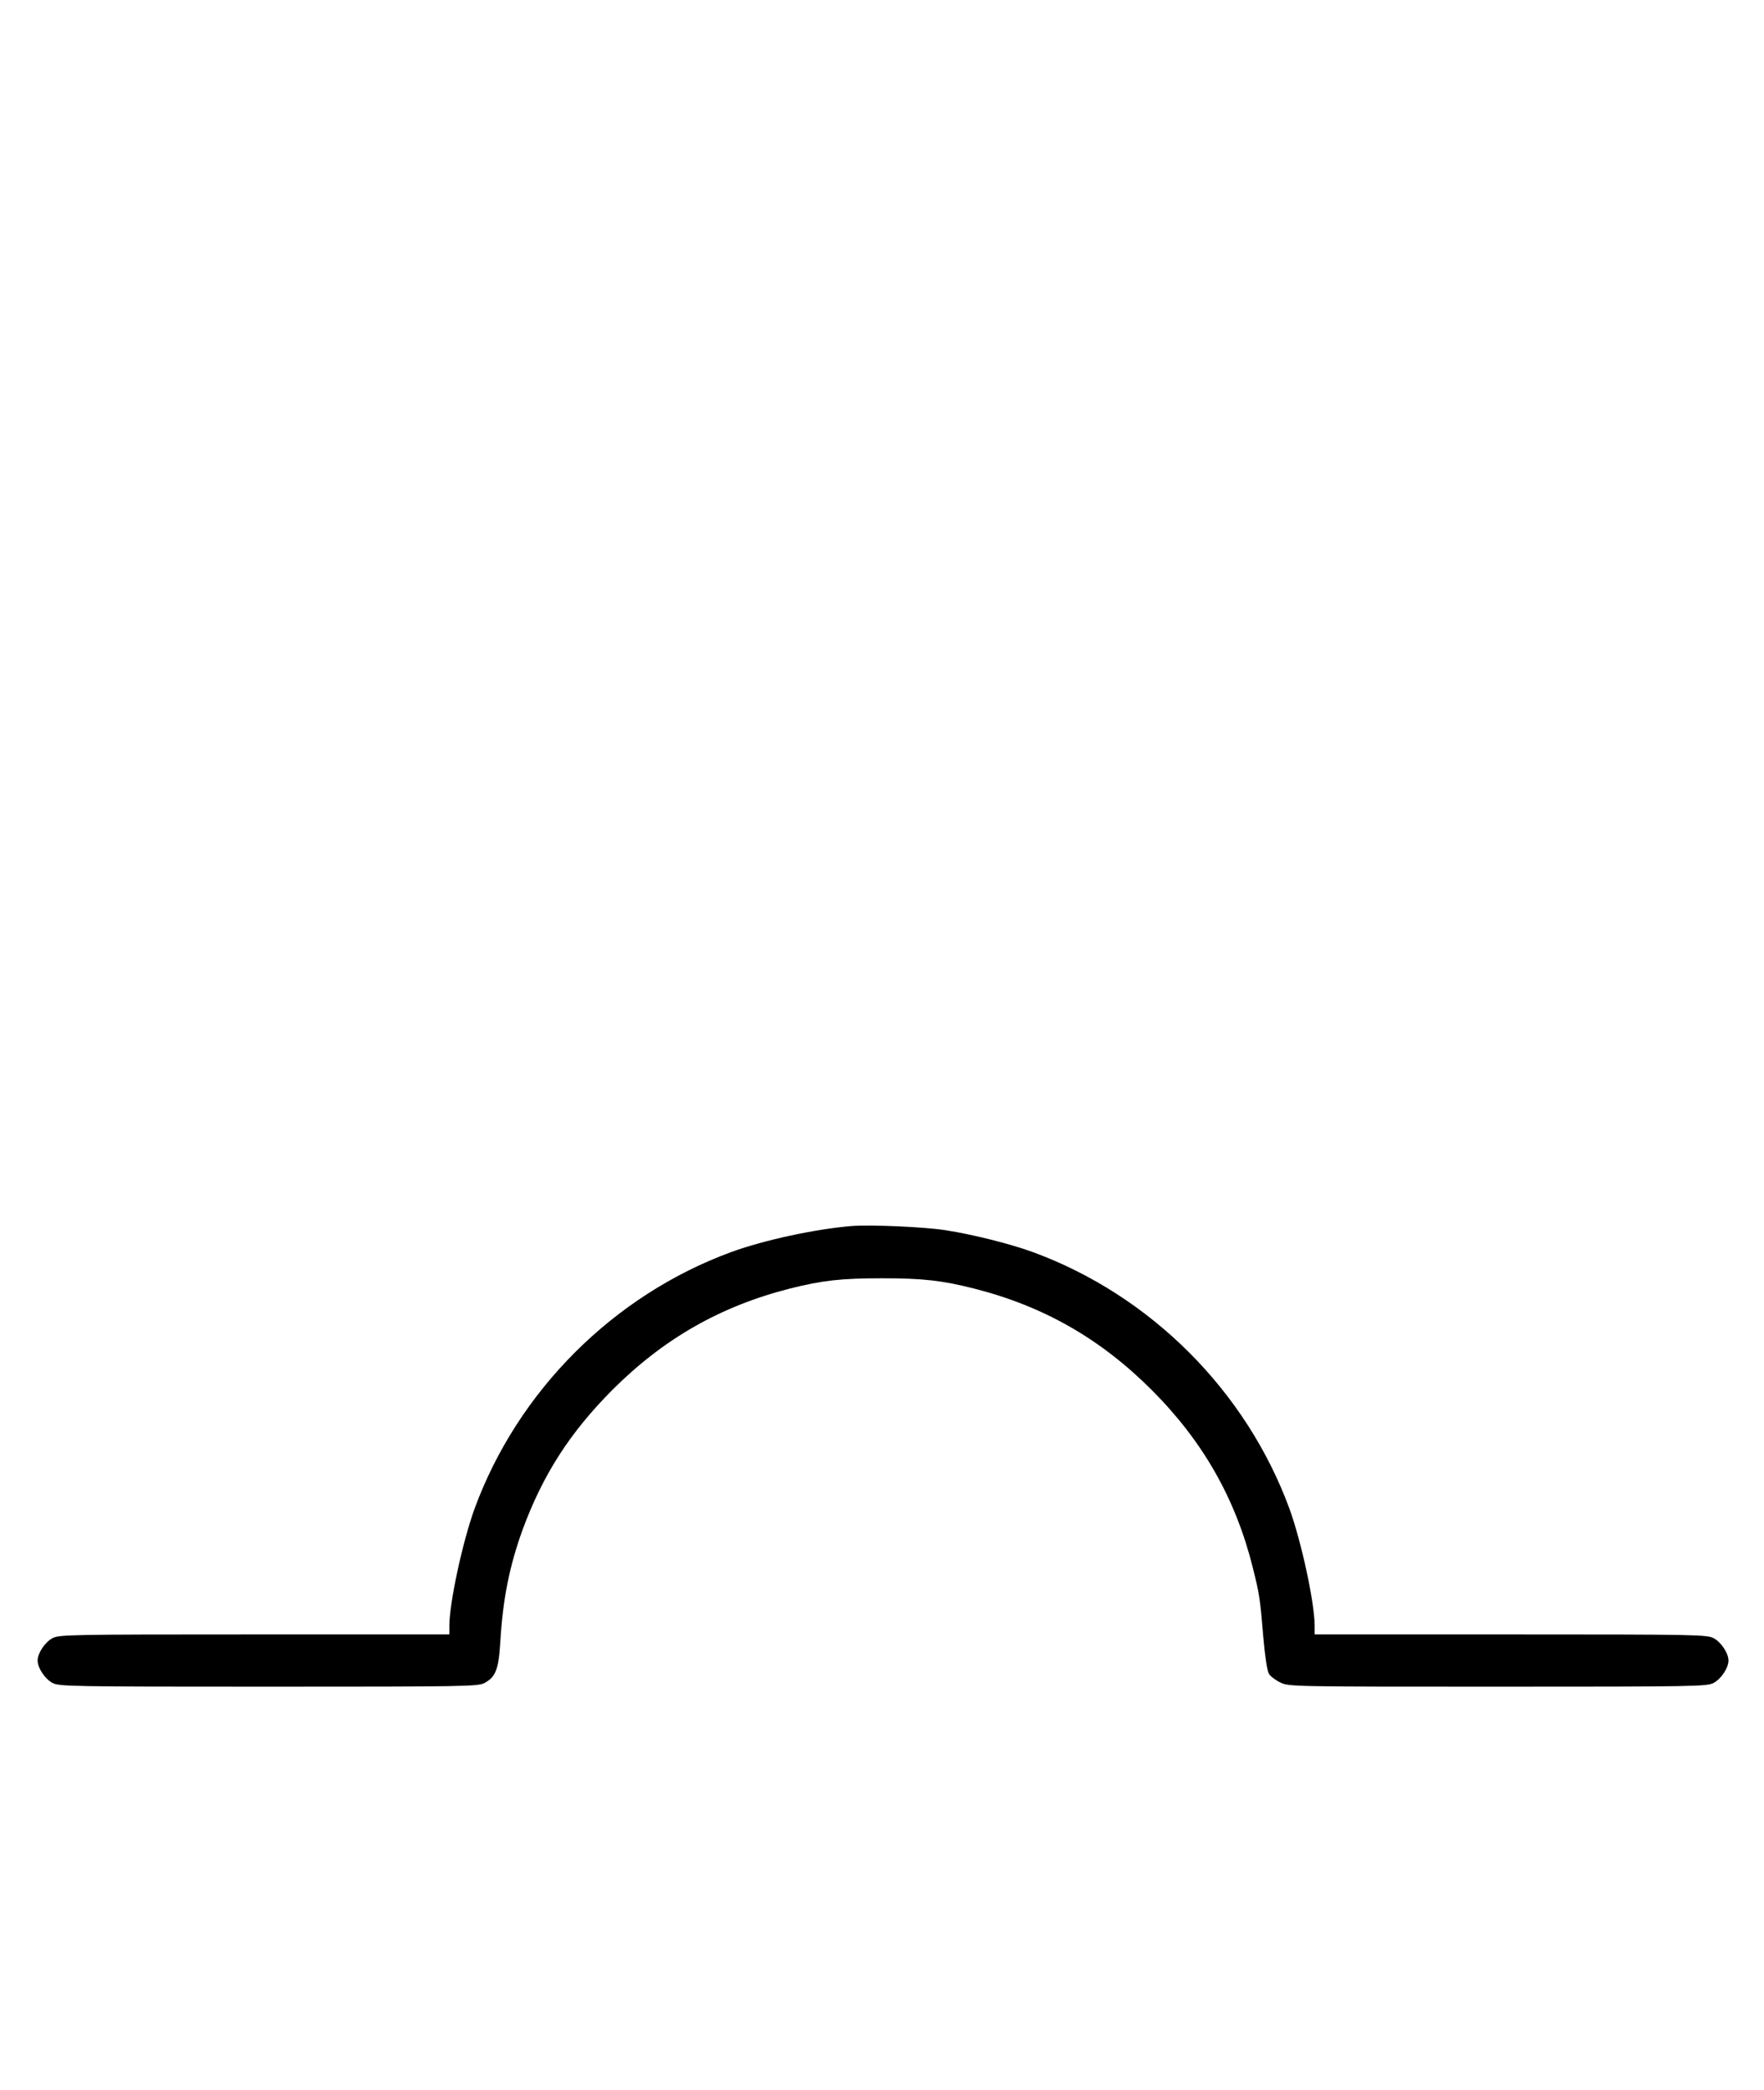 <?xml version="1.0" standalone="no"?>
<!DOCTYPE svg PUBLIC "-//W3C//DTD SVG 20010904//EN"
 "http://www.w3.org/TR/2001/REC-SVG-20010904/DTD/svg10.dtd">
<svg version="1.0" xmlns="http://www.w3.org/2000/svg"
 width="844pt" height="1000pt" viewBox="0 0 844 1000"
 preserveAspectRatio="xMidYMid meet">
<g transform="translate(0,1000) scale(0.1,-0.1)"
fill="#000000" stroke="none">
<path d="M4075 4134 c-172 -14 -419 -67 -575 -124 -565 -207 -1023 -665 -1230
-1230 -57 -158 -120 -449 -120 -559 l0 -41 -933 0 c-884 0 -934 -1 -966 -18
-36 -19 -71 -72 -71 -107 0 -35 35 -88 71 -107 32 -17 84 -18 1034 -18 950 0
1002 1 1034 18 53 29 67 66 75 199 12 204 44 361 106 533 97 264 227 466 430
670 246 246 519 401 850 485 155 39 245 49 440 49 195 0 285 -10 440 -49 331
-84 604 -239 850 -485 246 -246 402 -521 484 -850 32 -128 35 -147 50 -329 8
-94 19 -166 27 -179 8 -13 32 -31 55 -42 39 -20 65 -20 1040 -20 949 0 1001 1
1033 18 36 19 71 72 71 107 0 35 -35 88 -71 107 -32 17 -82 18 -971 18 l-938
0 0 41 c0 110 -63 401 -120 559 -207 565 -665 1023 -1230 1230 -108 39 -286
84 -416 104 -102 16 -357 27 -449 20z"/>
</g>
</svg>
